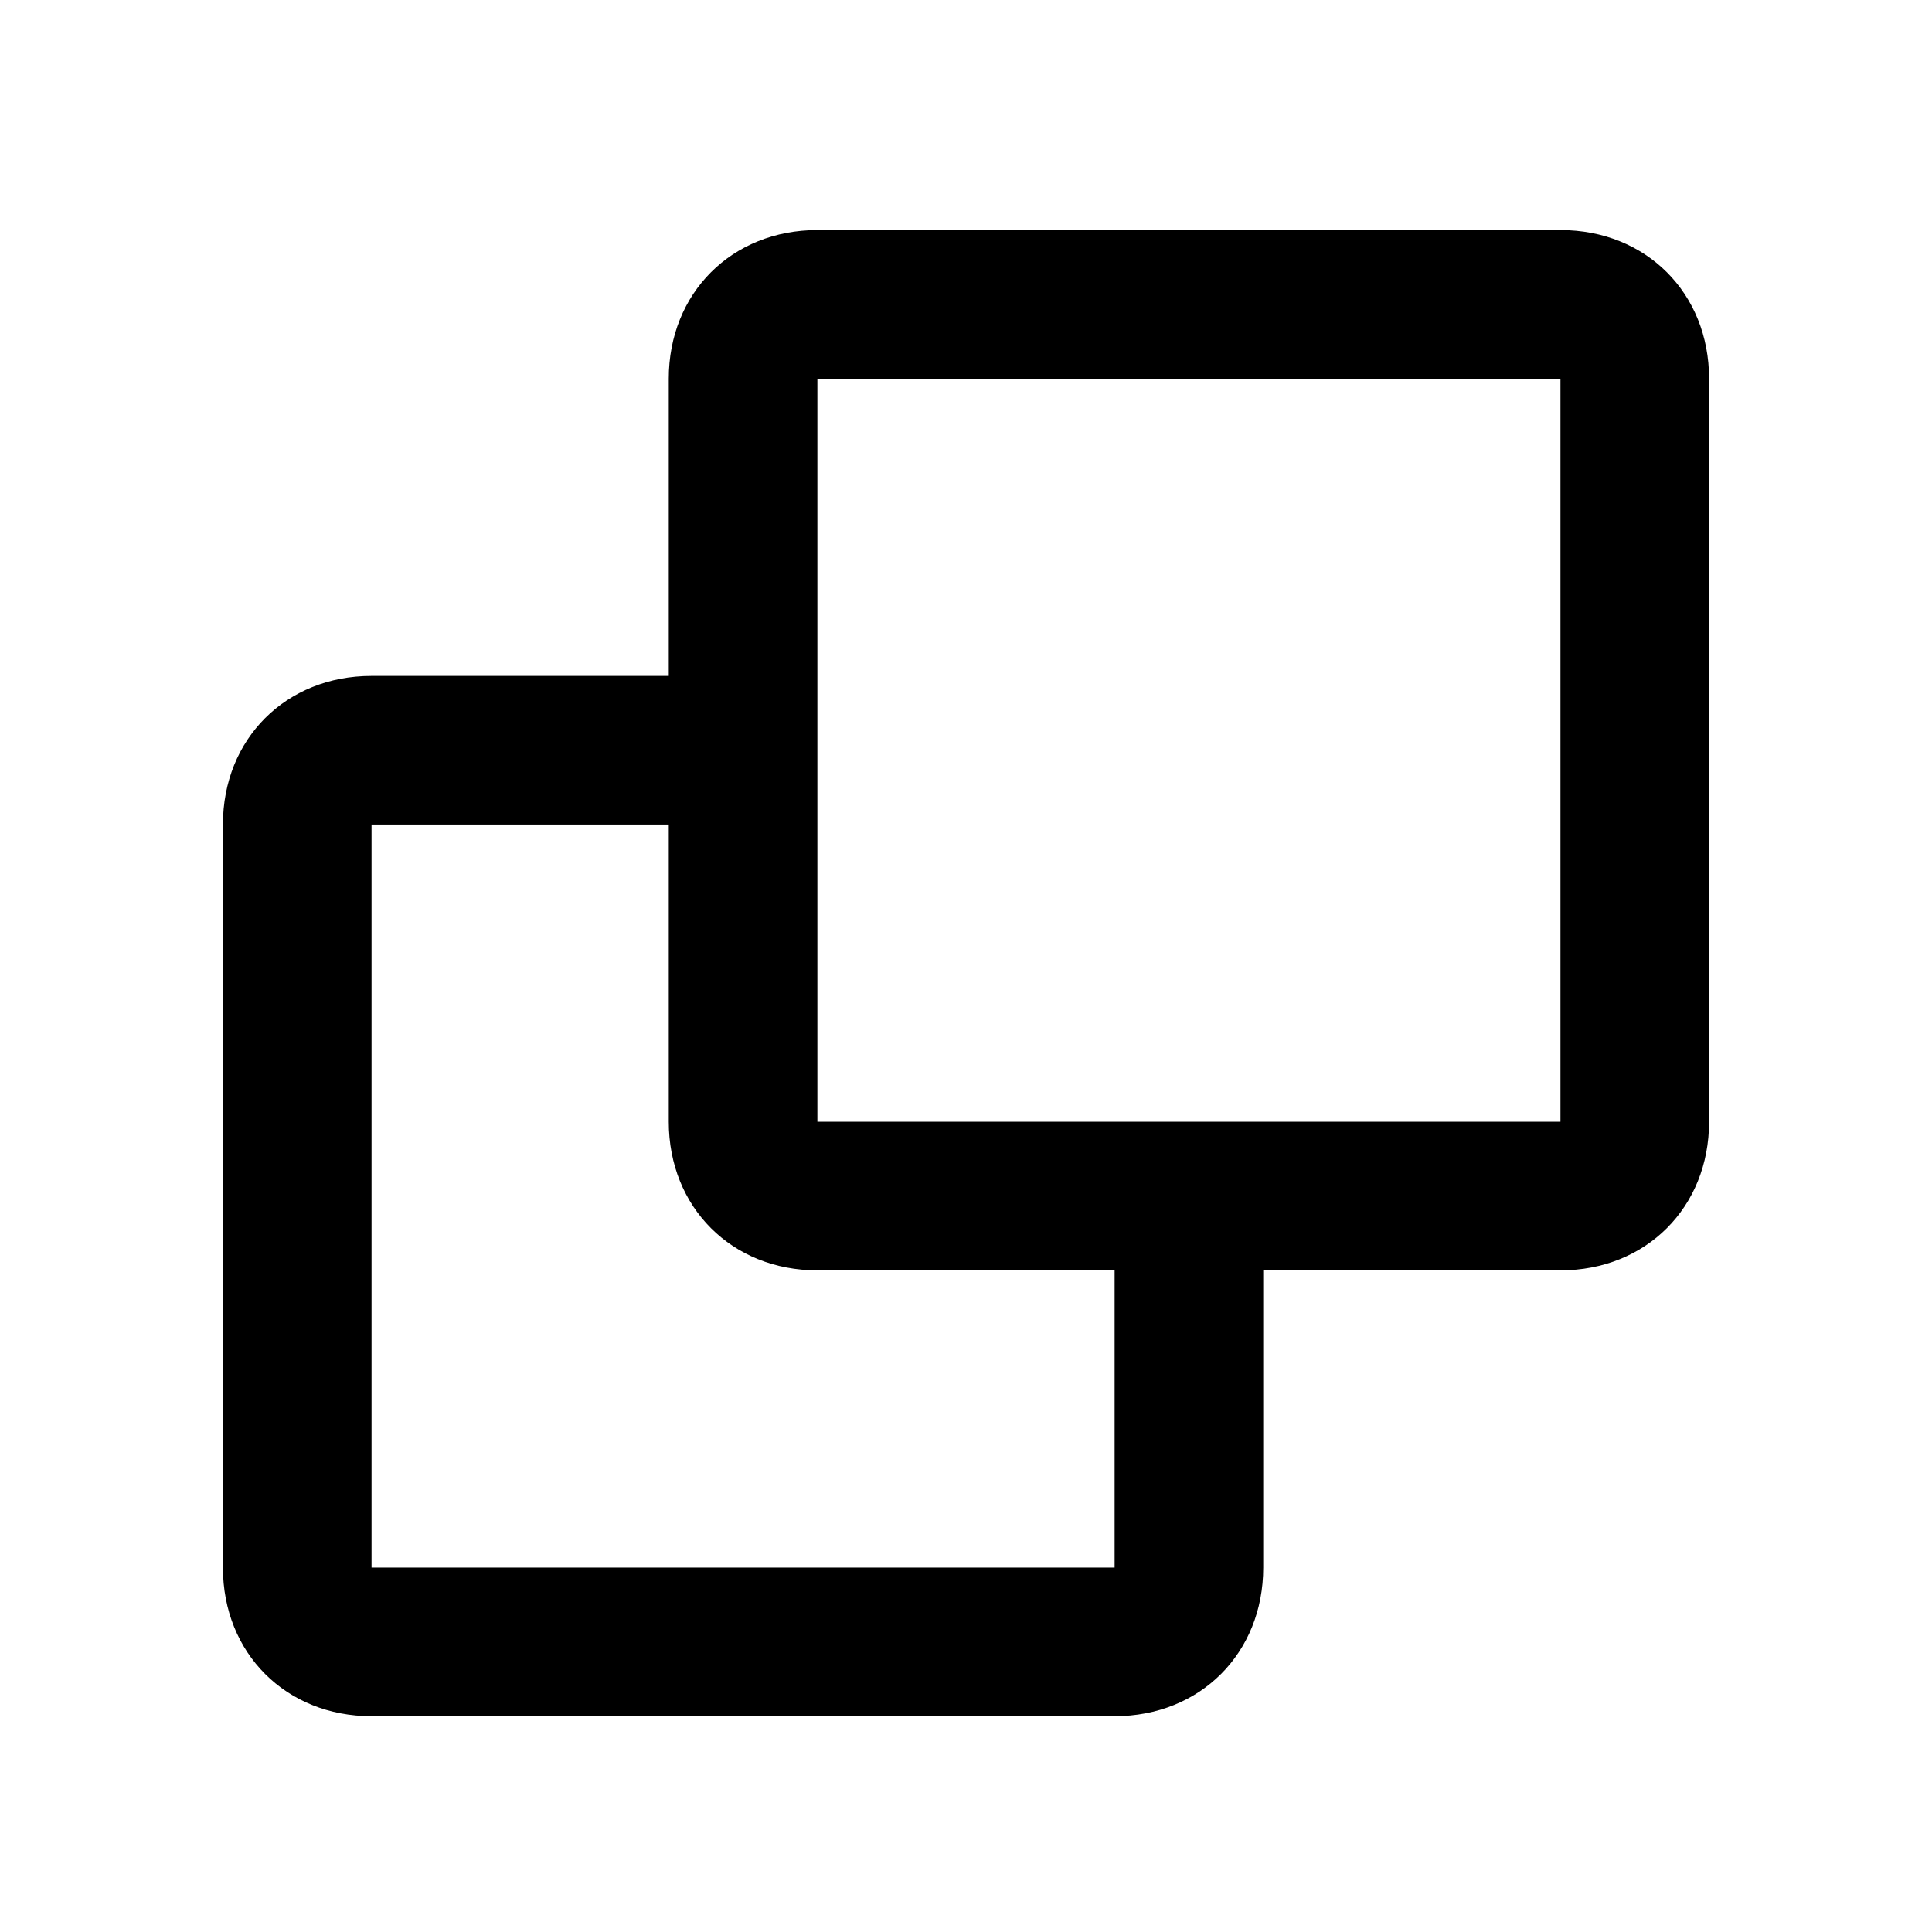 <svg width="16" height="16" viewBox="0 0 12 13" fill="currentColor" xmlns="http://www.w3.org/2000/svg">
<path fill-rule="evenodd" clip-rule="evenodd" d="M5 1.548H10C10.576 1.548 11 1.972 11 2.548V7.548C11 8.124 10.576 8.548 10 8.548H8V10.548C8 11.124 7.576 11.548 7 11.548H2C1.424 11.548 1 11.124 1 10.548V5.548C1 4.972 1.424 4.548 2 4.548H4V2.548C4 1.972 4.424 1.548 5 1.548ZM4 5.548H2V10.548H7V8.548H5C4.424 8.548 4 8.124 4 7.548V5.548ZM5 2.548V7.548H10V2.548H5Z" fill="currentColor"/>
</svg>
